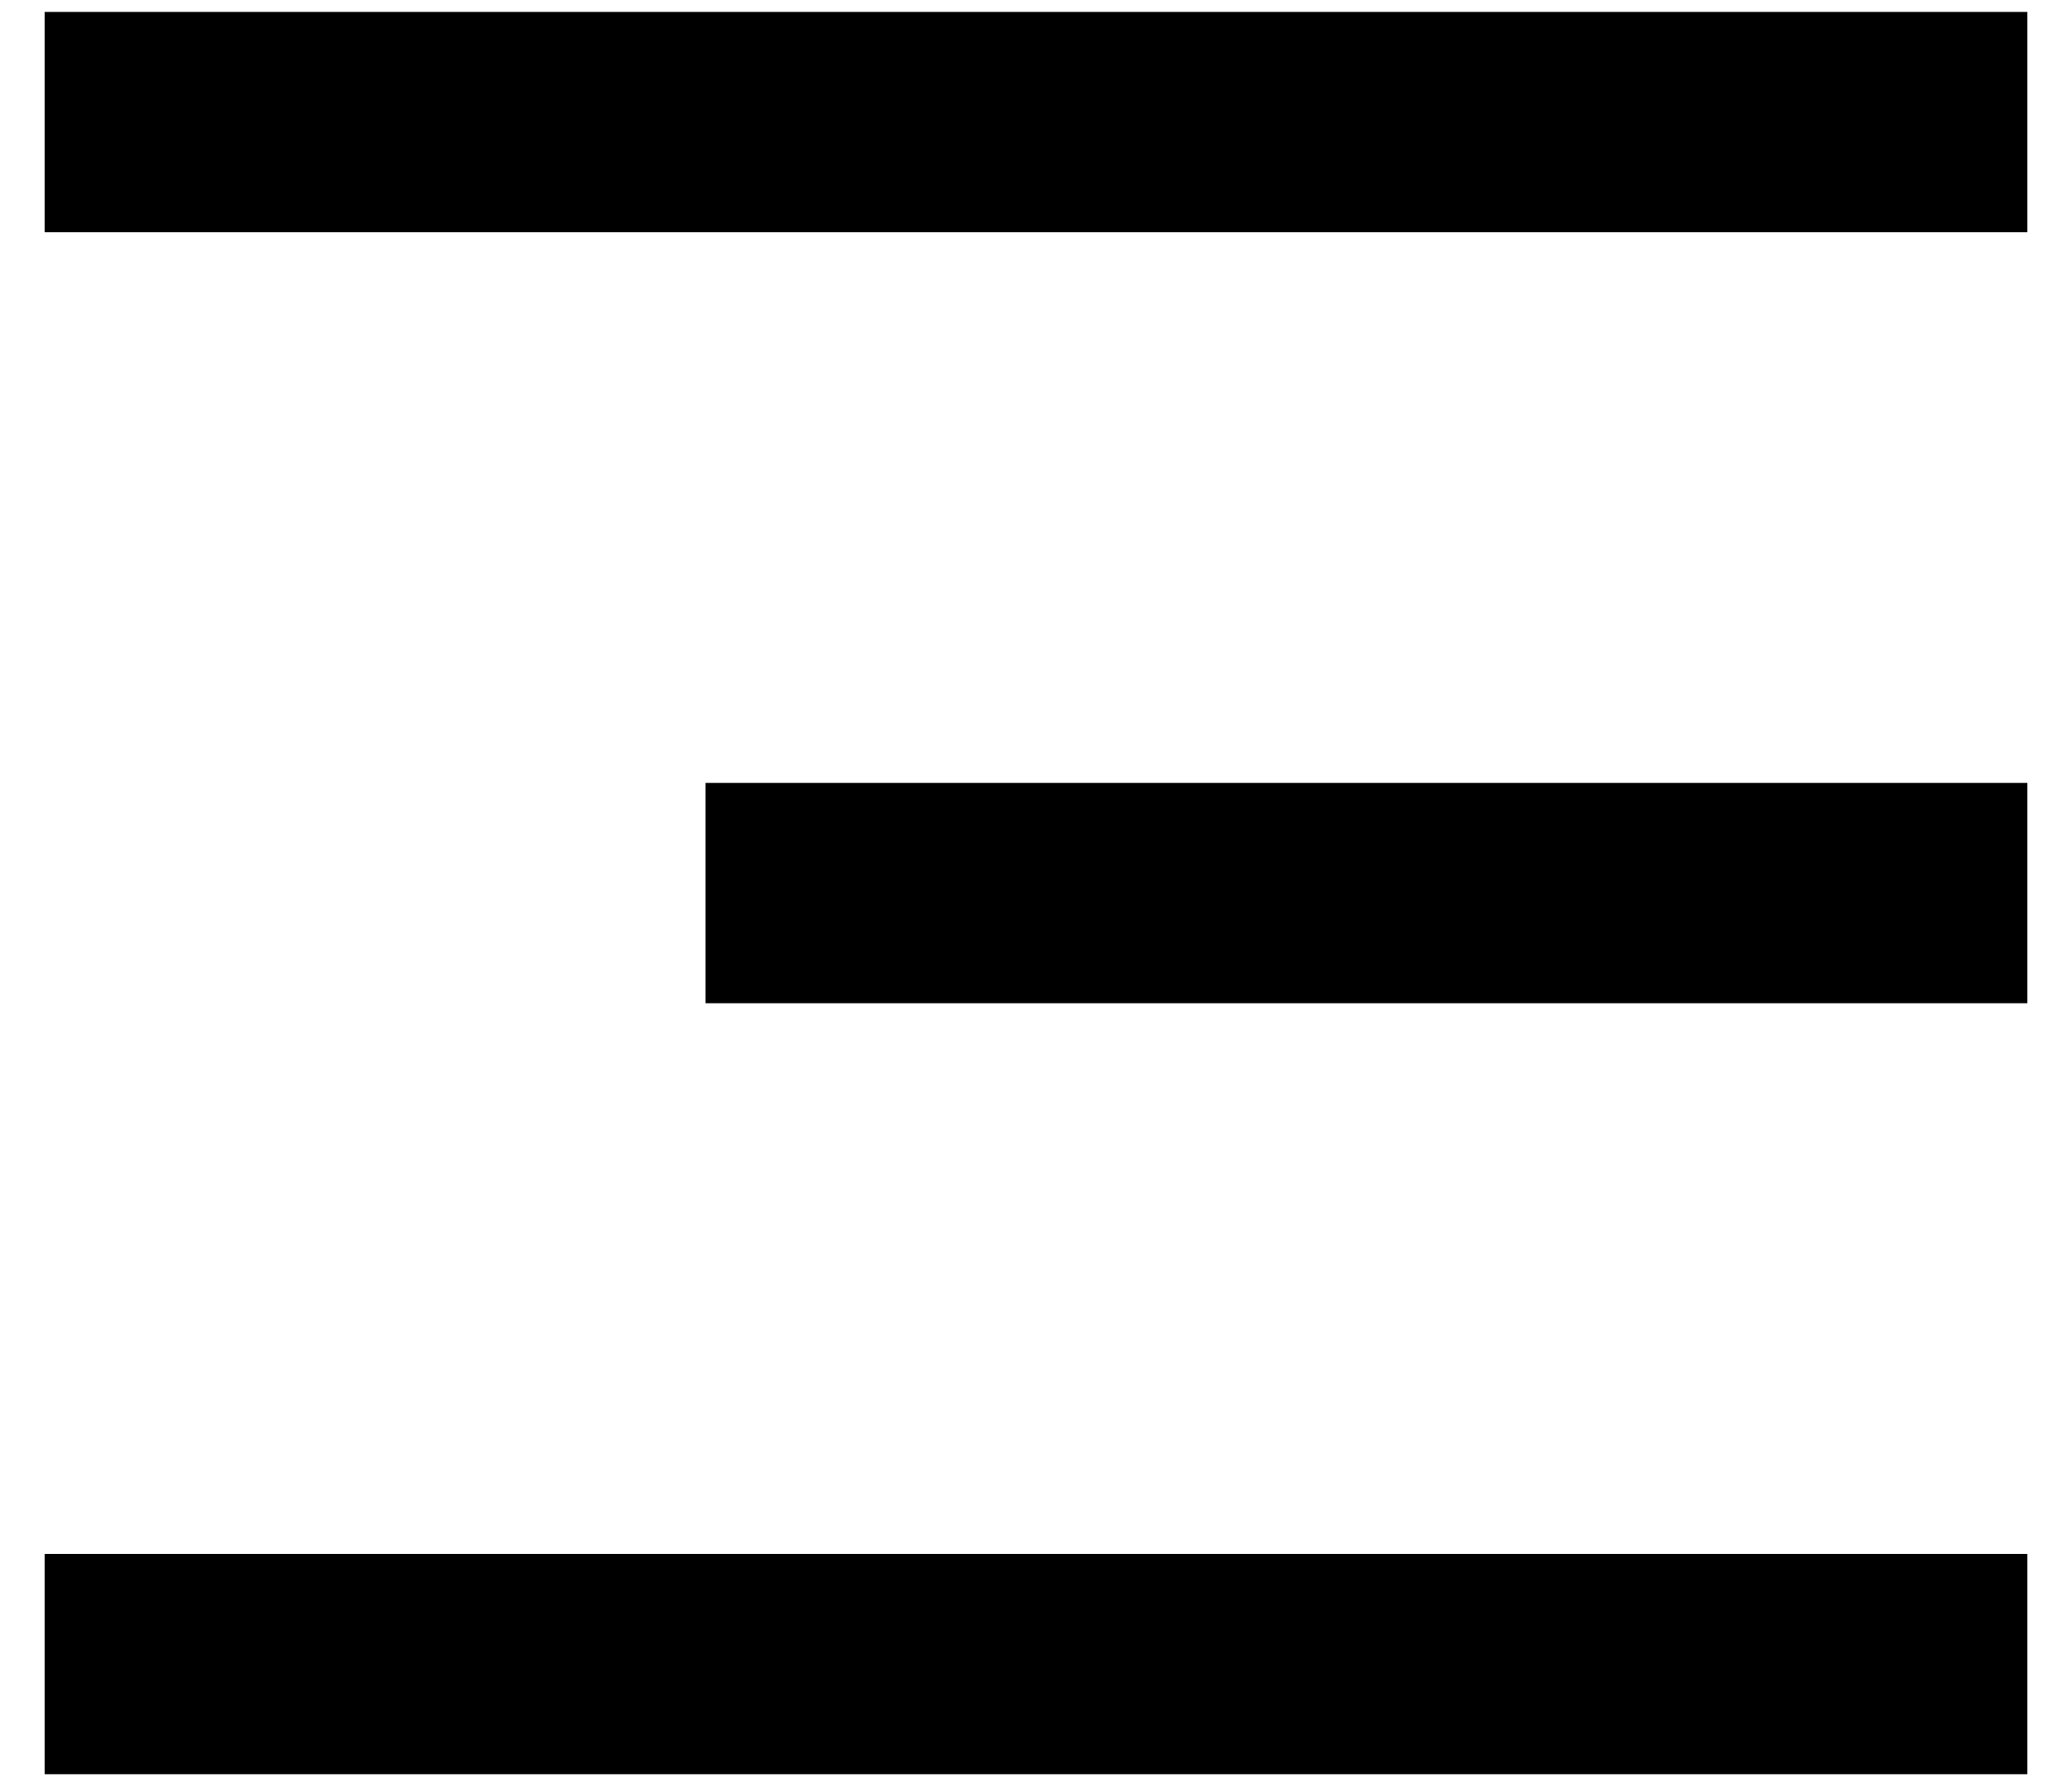 <svg width="29" height="25" viewBox="0 0 29 25" fill="none" xmlns="http://www.w3.org/2000/svg">
<path d="M0.625 0.167H28.375V3.25H0.625V0.167ZM9.875 10.958H28.375V14.042H9.875V10.958ZM0.625 21.75H28.375V24.833H0.625V21.75Z" fill="black"/>
</svg>
